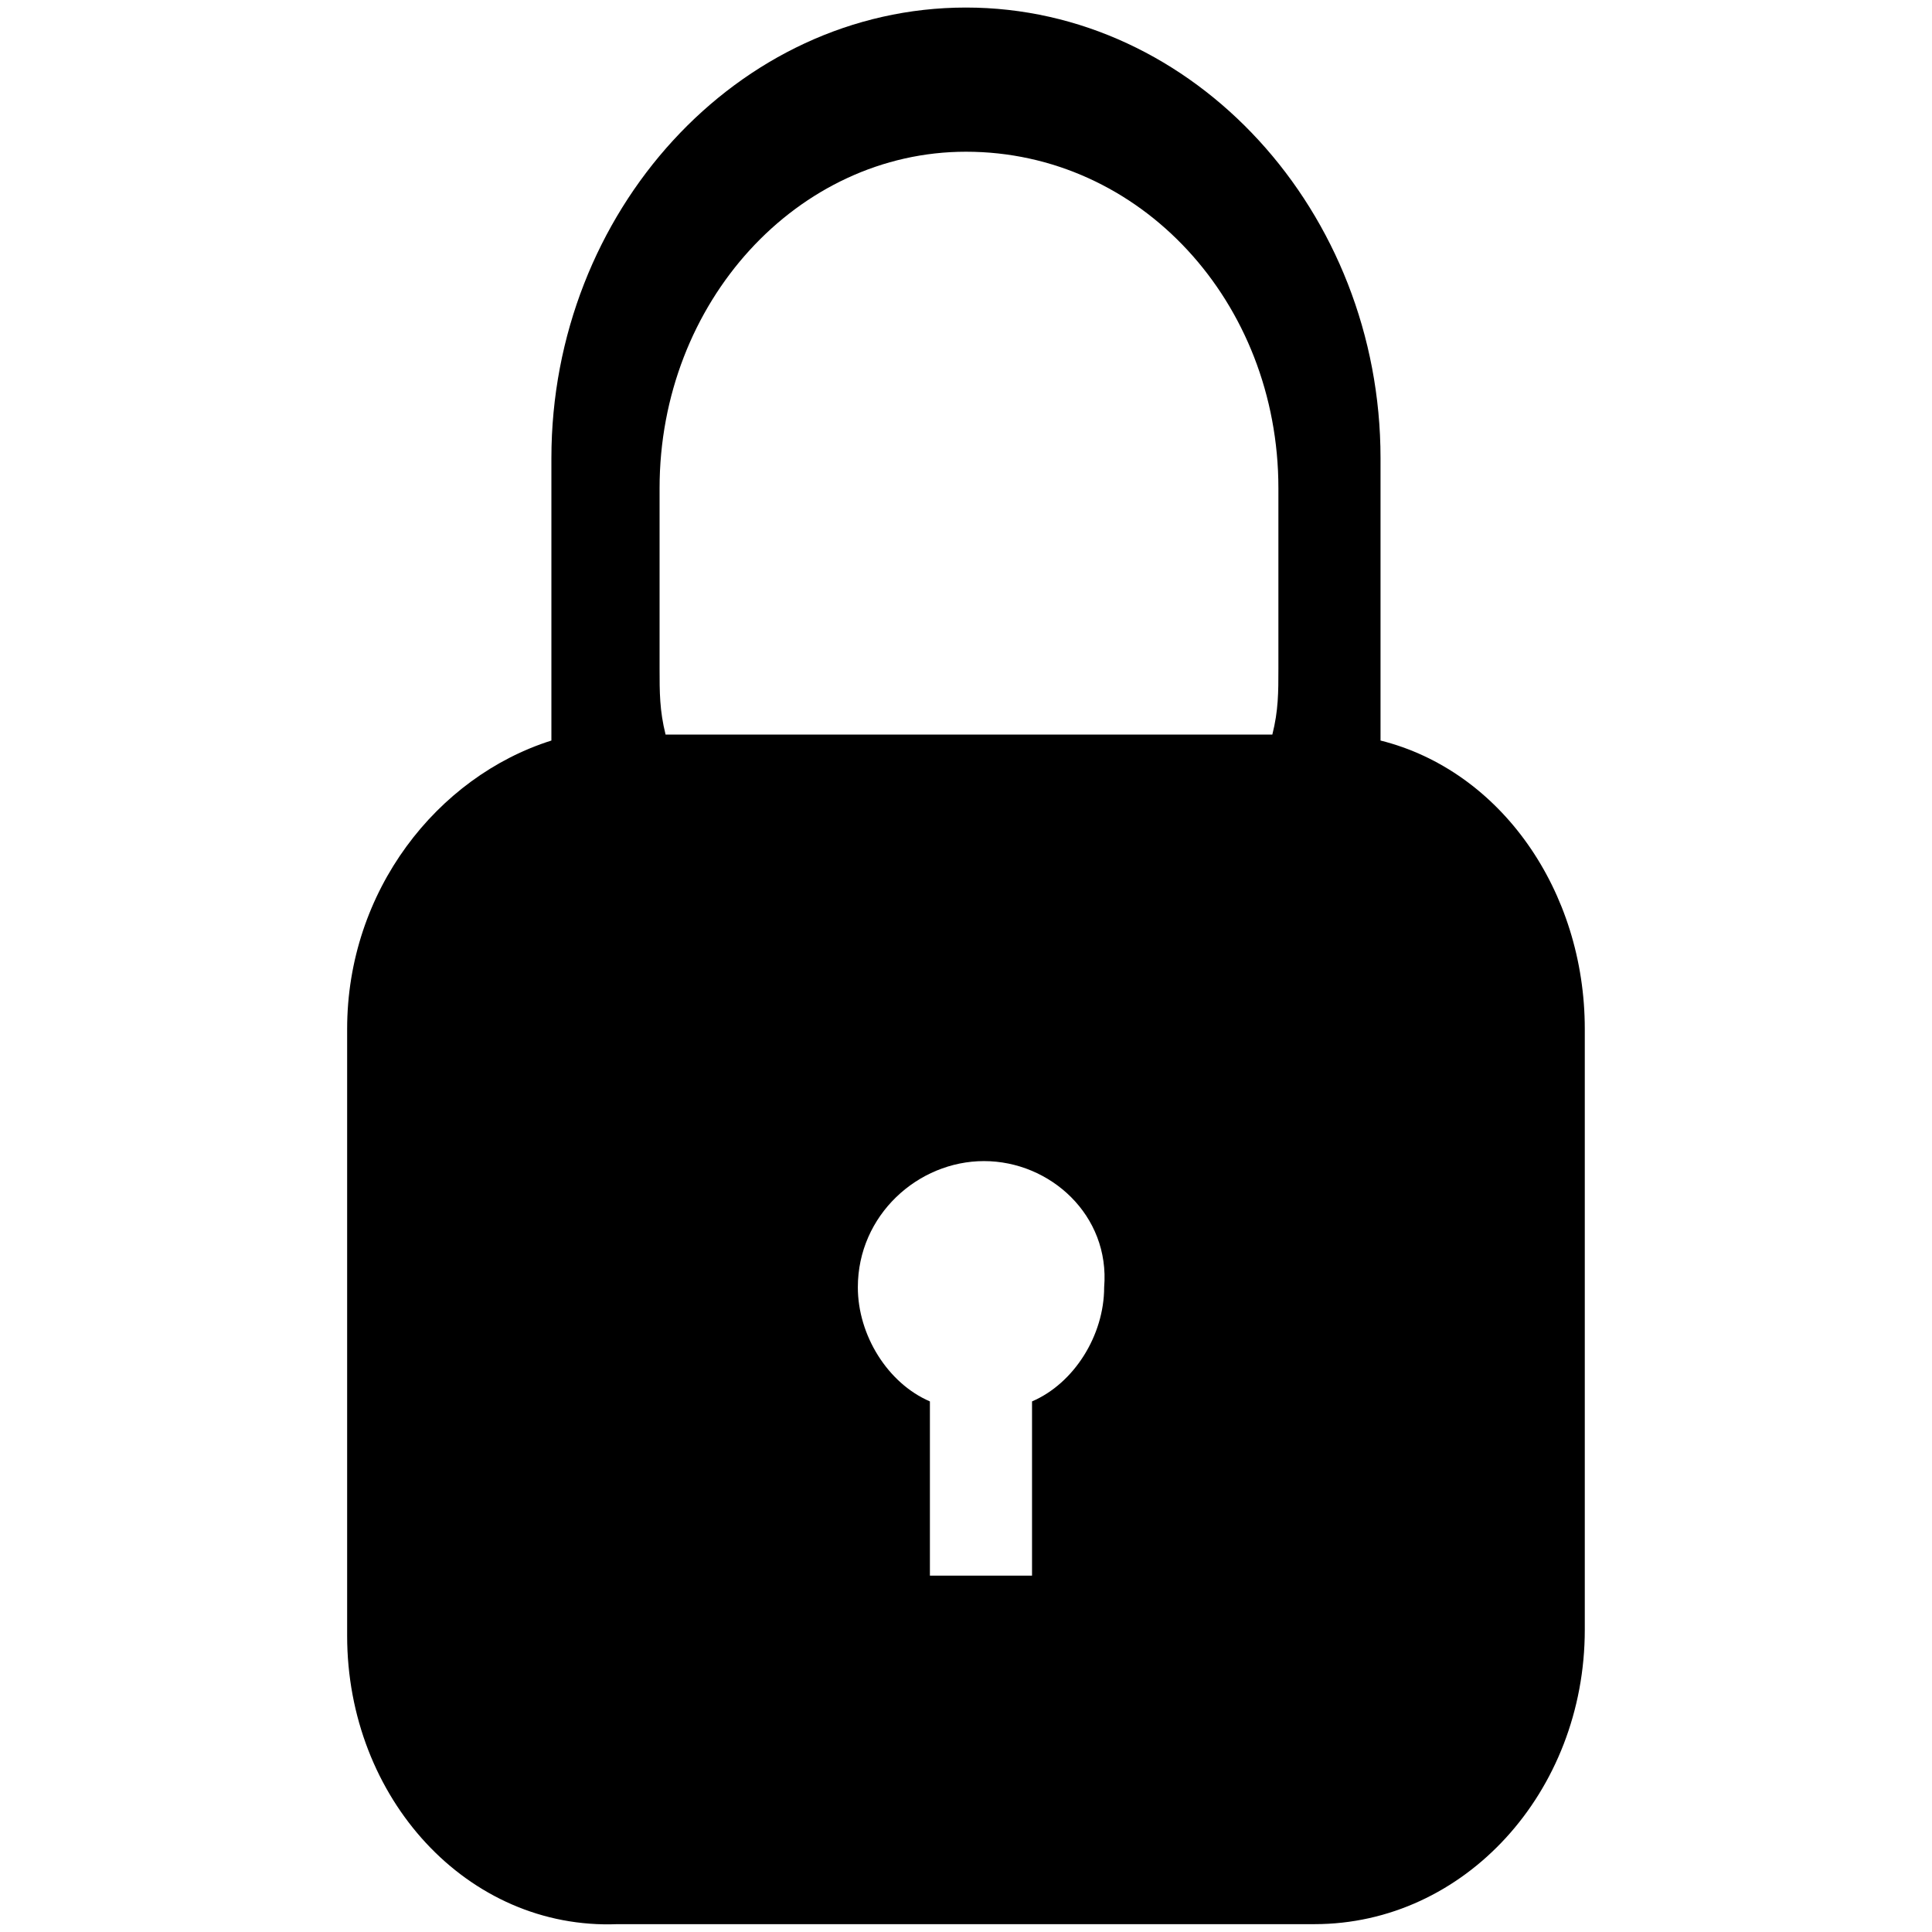 <?xml version="1.0" encoding="utf-8"?>
<svg xmlns="http://www.w3.org/2000/svg" height="256" width="256" viewBox="0 0 256 256">
  <g>
    <path id="path1" transform="rotate(0,128,128) translate(45.998,1) scale(7.937,7.937)  " fill="#000000" d="M10.632,19.258C9.529,19.258 8.526,20.161 8.526,21.365 8.526,22.167 9.027,22.969 9.729,23.27L9.729,26.179 11.434,26.179 11.434,23.27C12.136,22.969 12.638,22.167 12.638,21.365 12.738,20.161 11.735,19.258 10.632,19.258z M10.331,2.407C7.523,2.407,5.216,4.915,5.216,8.024L5.216,11.033C5.216,11.435,5.216,11.735,5.316,12.137L15.446,12.137C15.547,11.735,15.547,11.435,15.547,11.033L15.547,8.024C15.547,4.915,13.24,2.407,10.331,2.407z M10.331,0C14.143,0,17.252,3.41,17.252,7.523L17.252,11.535 17.252,12.237C19.258,12.738,20.662,14.745,20.662,17.052L20.662,27.082C20.662,29.79,18.656,31.997,16.149,31.997L4.513,31.997C2.006,32.097,1.281287E-07,29.89,0,27.182L0,17.052C1.281287E-07,14.745,1.504,12.839,3.41,12.237L3.41,11.535 3.41,7.523C3.41,3.41,6.519,0,10.331,0z" />
  </g>
</svg>

